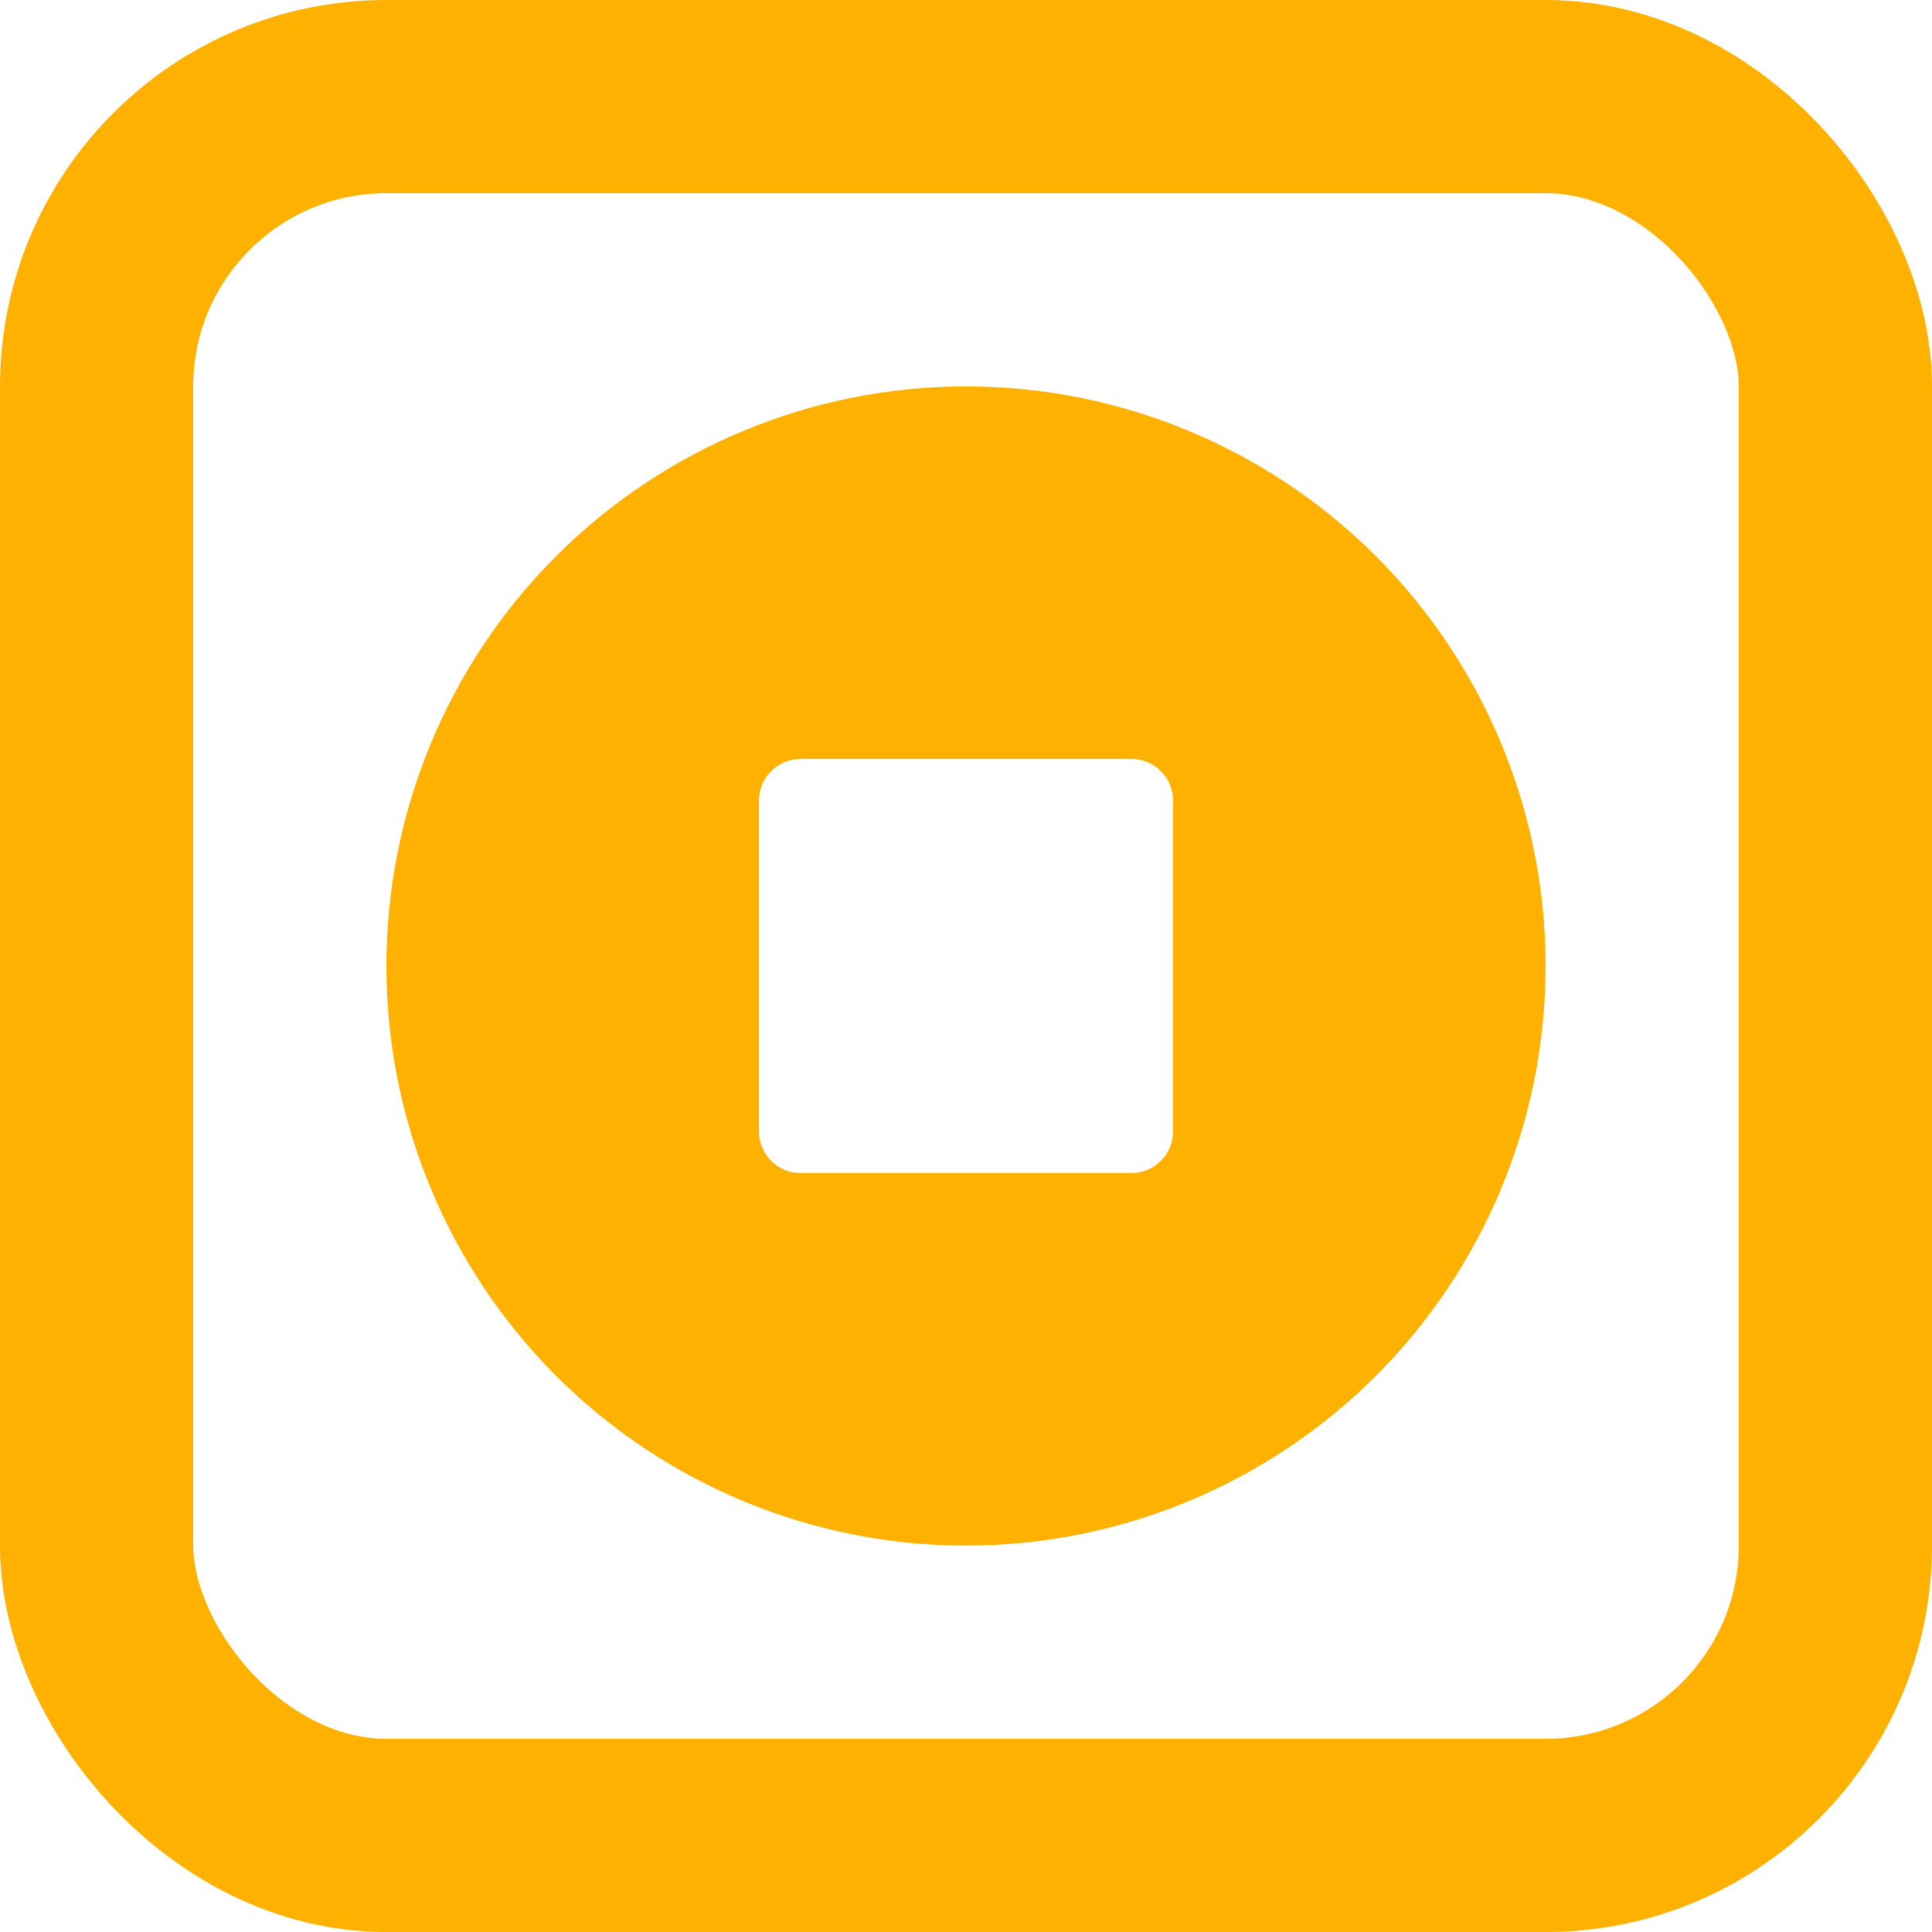 <svg width="20" height="20" viewBox="0 0 20 20" fill="none" xmlns="http://www.w3.org/2000/svg">
<rect x="1" y="1" width="18" height="18" rx="3" stroke="#FFB100" stroke-width="2"/>
<path fill-rule="evenodd" clip-rule="evenodd" d="M10 4C8.409 4 6.883 4.632 5.757 5.757C4.632 6.883 4 8.409 4 10C4 11.591 4.632 13.117 5.757 14.243C6.883 15.368 8.409 16 10 16C11.591 16 13.117 15.368 14.243 14.243C15.368 13.117 16 11.591 16 10C16 8.409 15.368 6.883 14.243 5.757C13.117 4.632 11.591 4 10 4ZM8.286 7.857C8.172 7.857 8.063 7.902 7.983 7.983C7.902 8.063 7.857 8.172 7.857 8.286V11.714C7.857 11.828 7.902 11.937 7.983 12.017C8.063 12.098 8.172 12.143 8.286 12.143H11.714C11.828 12.143 11.937 12.098 12.017 12.017C12.098 11.937 12.143 11.828 12.143 11.714V8.286C12.143 8.172 12.098 8.063 12.017 7.983C11.937 7.902 11.828 7.857 11.714 7.857H8.286Z" fill="#FFB100"/>
</svg>
